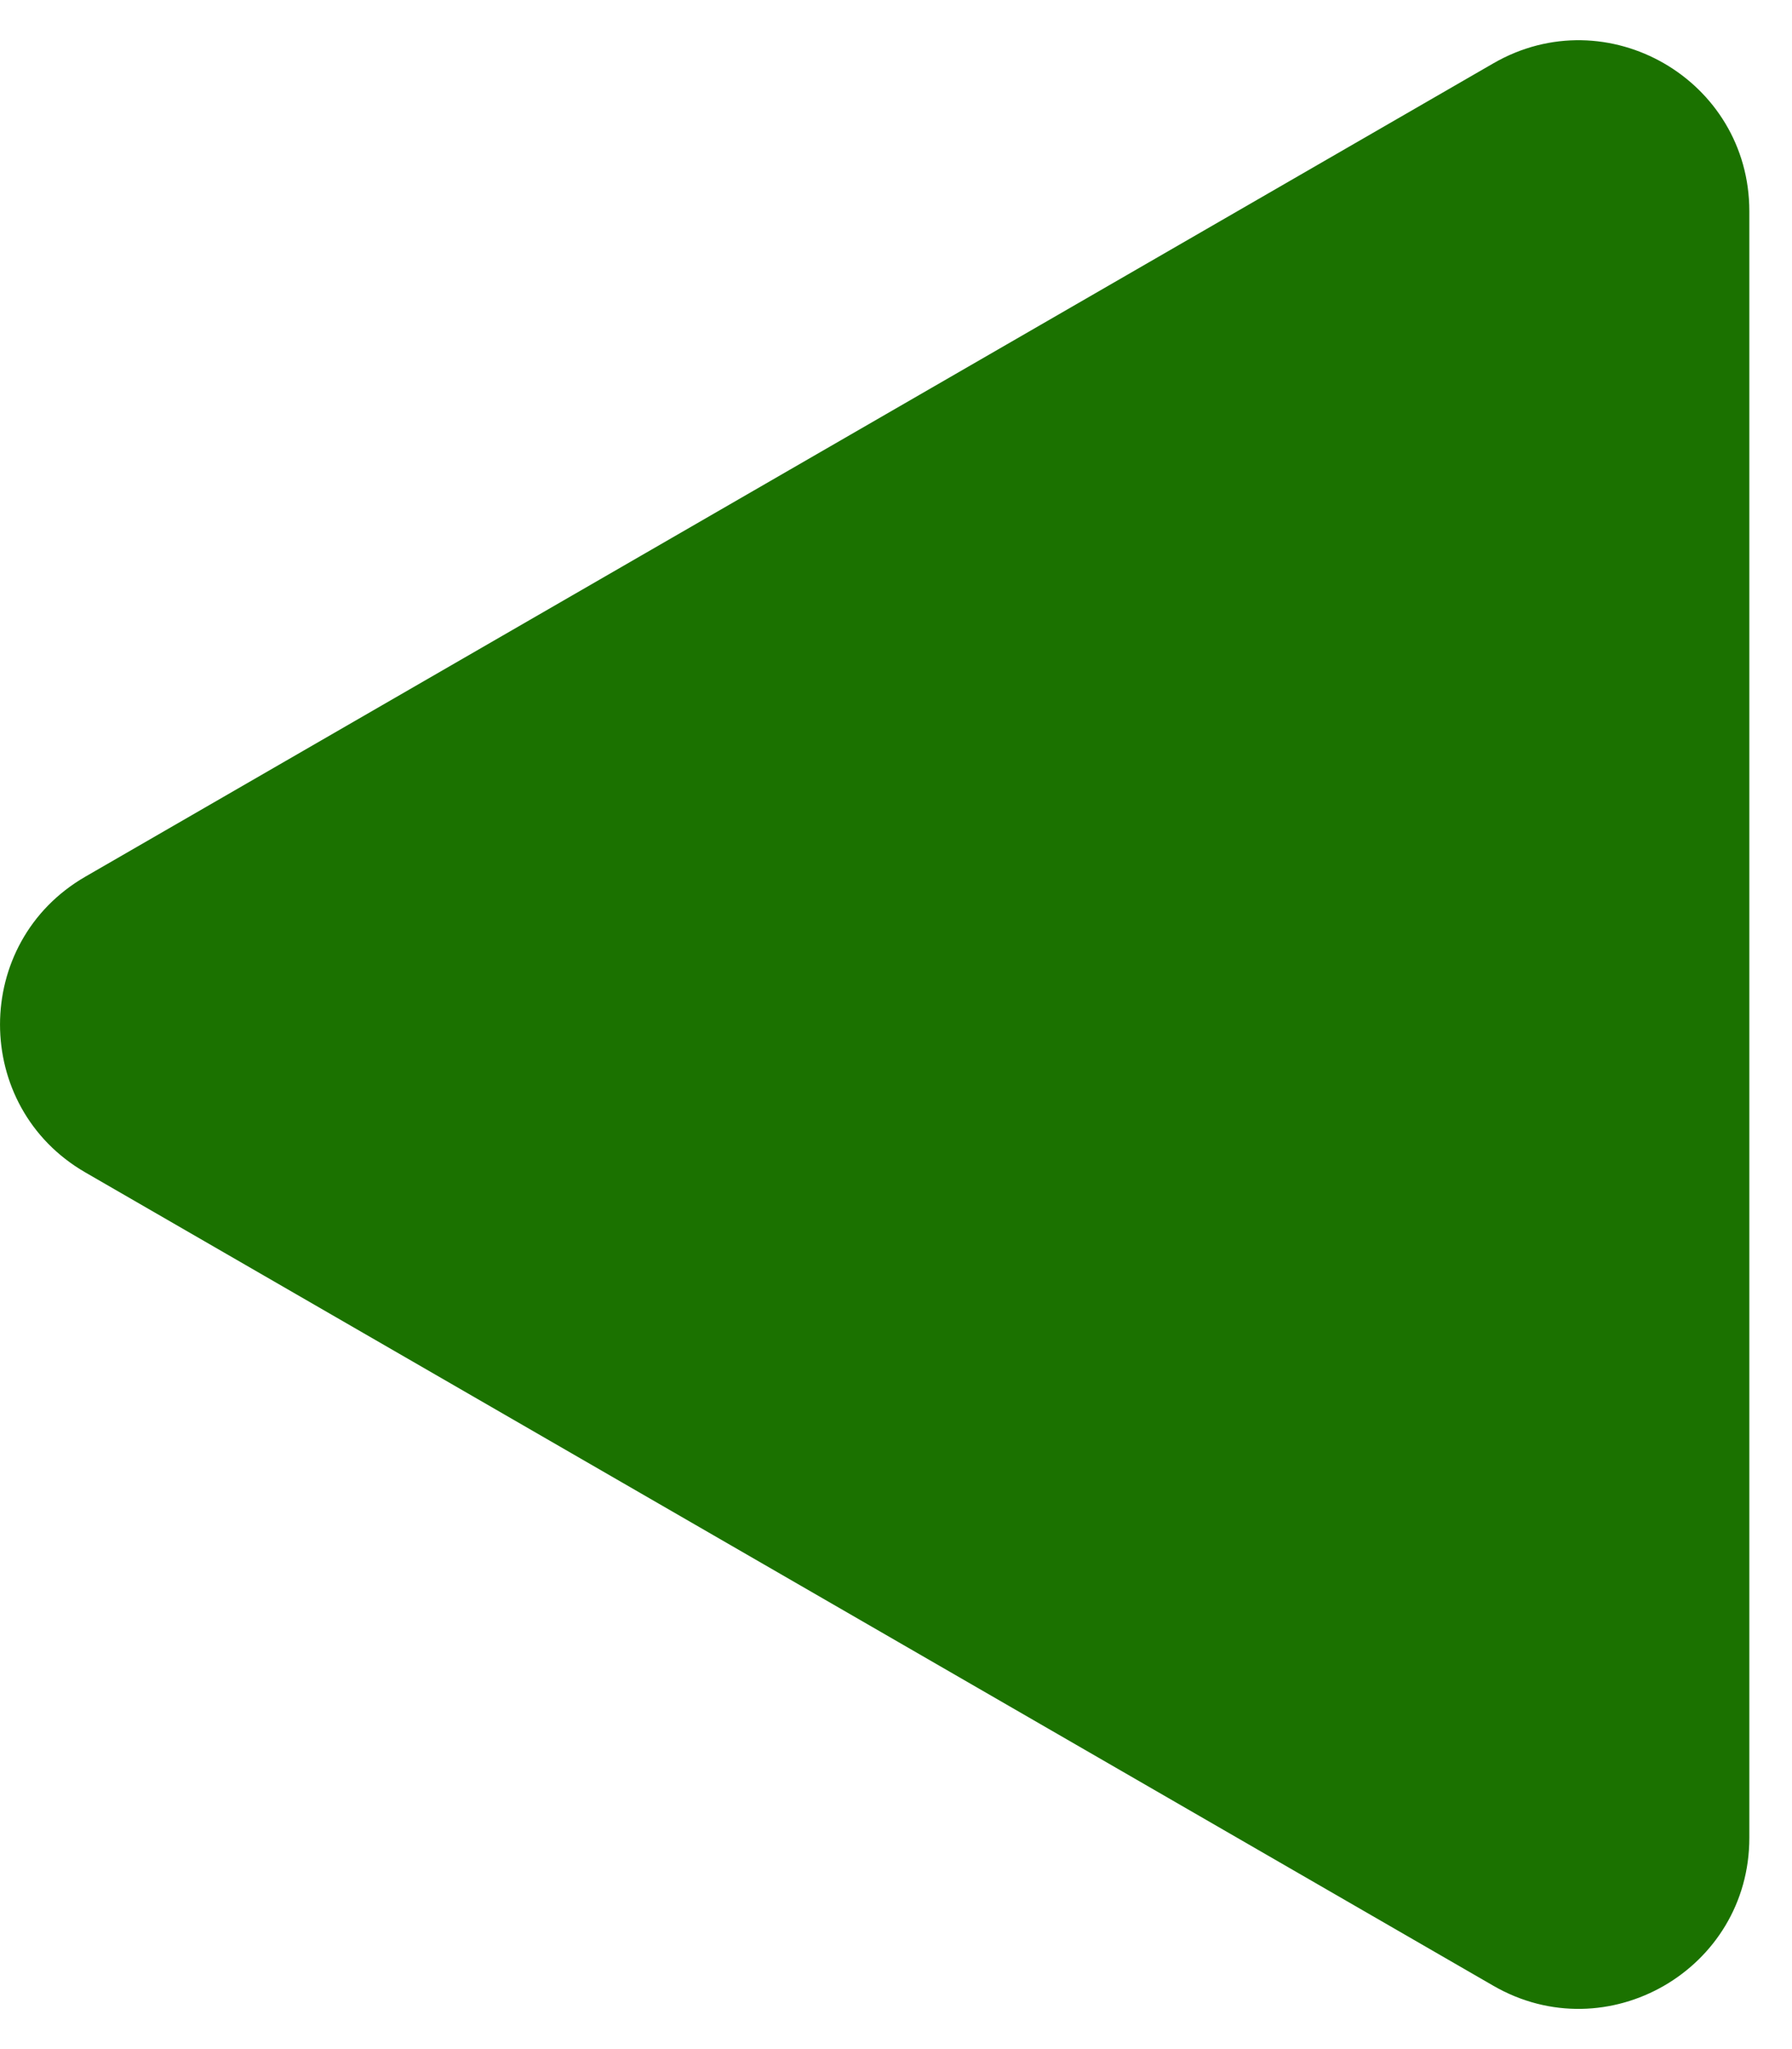 <svg width="21" height="24" viewBox="0 0 21 24" fill="none" xmlns="http://www.w3.org/2000/svg">
<path id="Polygon 2" d="M1 13.732C-0.333 12.962 -0.333 11.038 1 10.268L17.5 0.742C18.833 -0.028 20.5 0.934 20.5 2.474V21.526C20.5 23.066 18.833 24.028 17.5 23.258L1 13.732Z" fill="#1B7200"/>
</svg>
